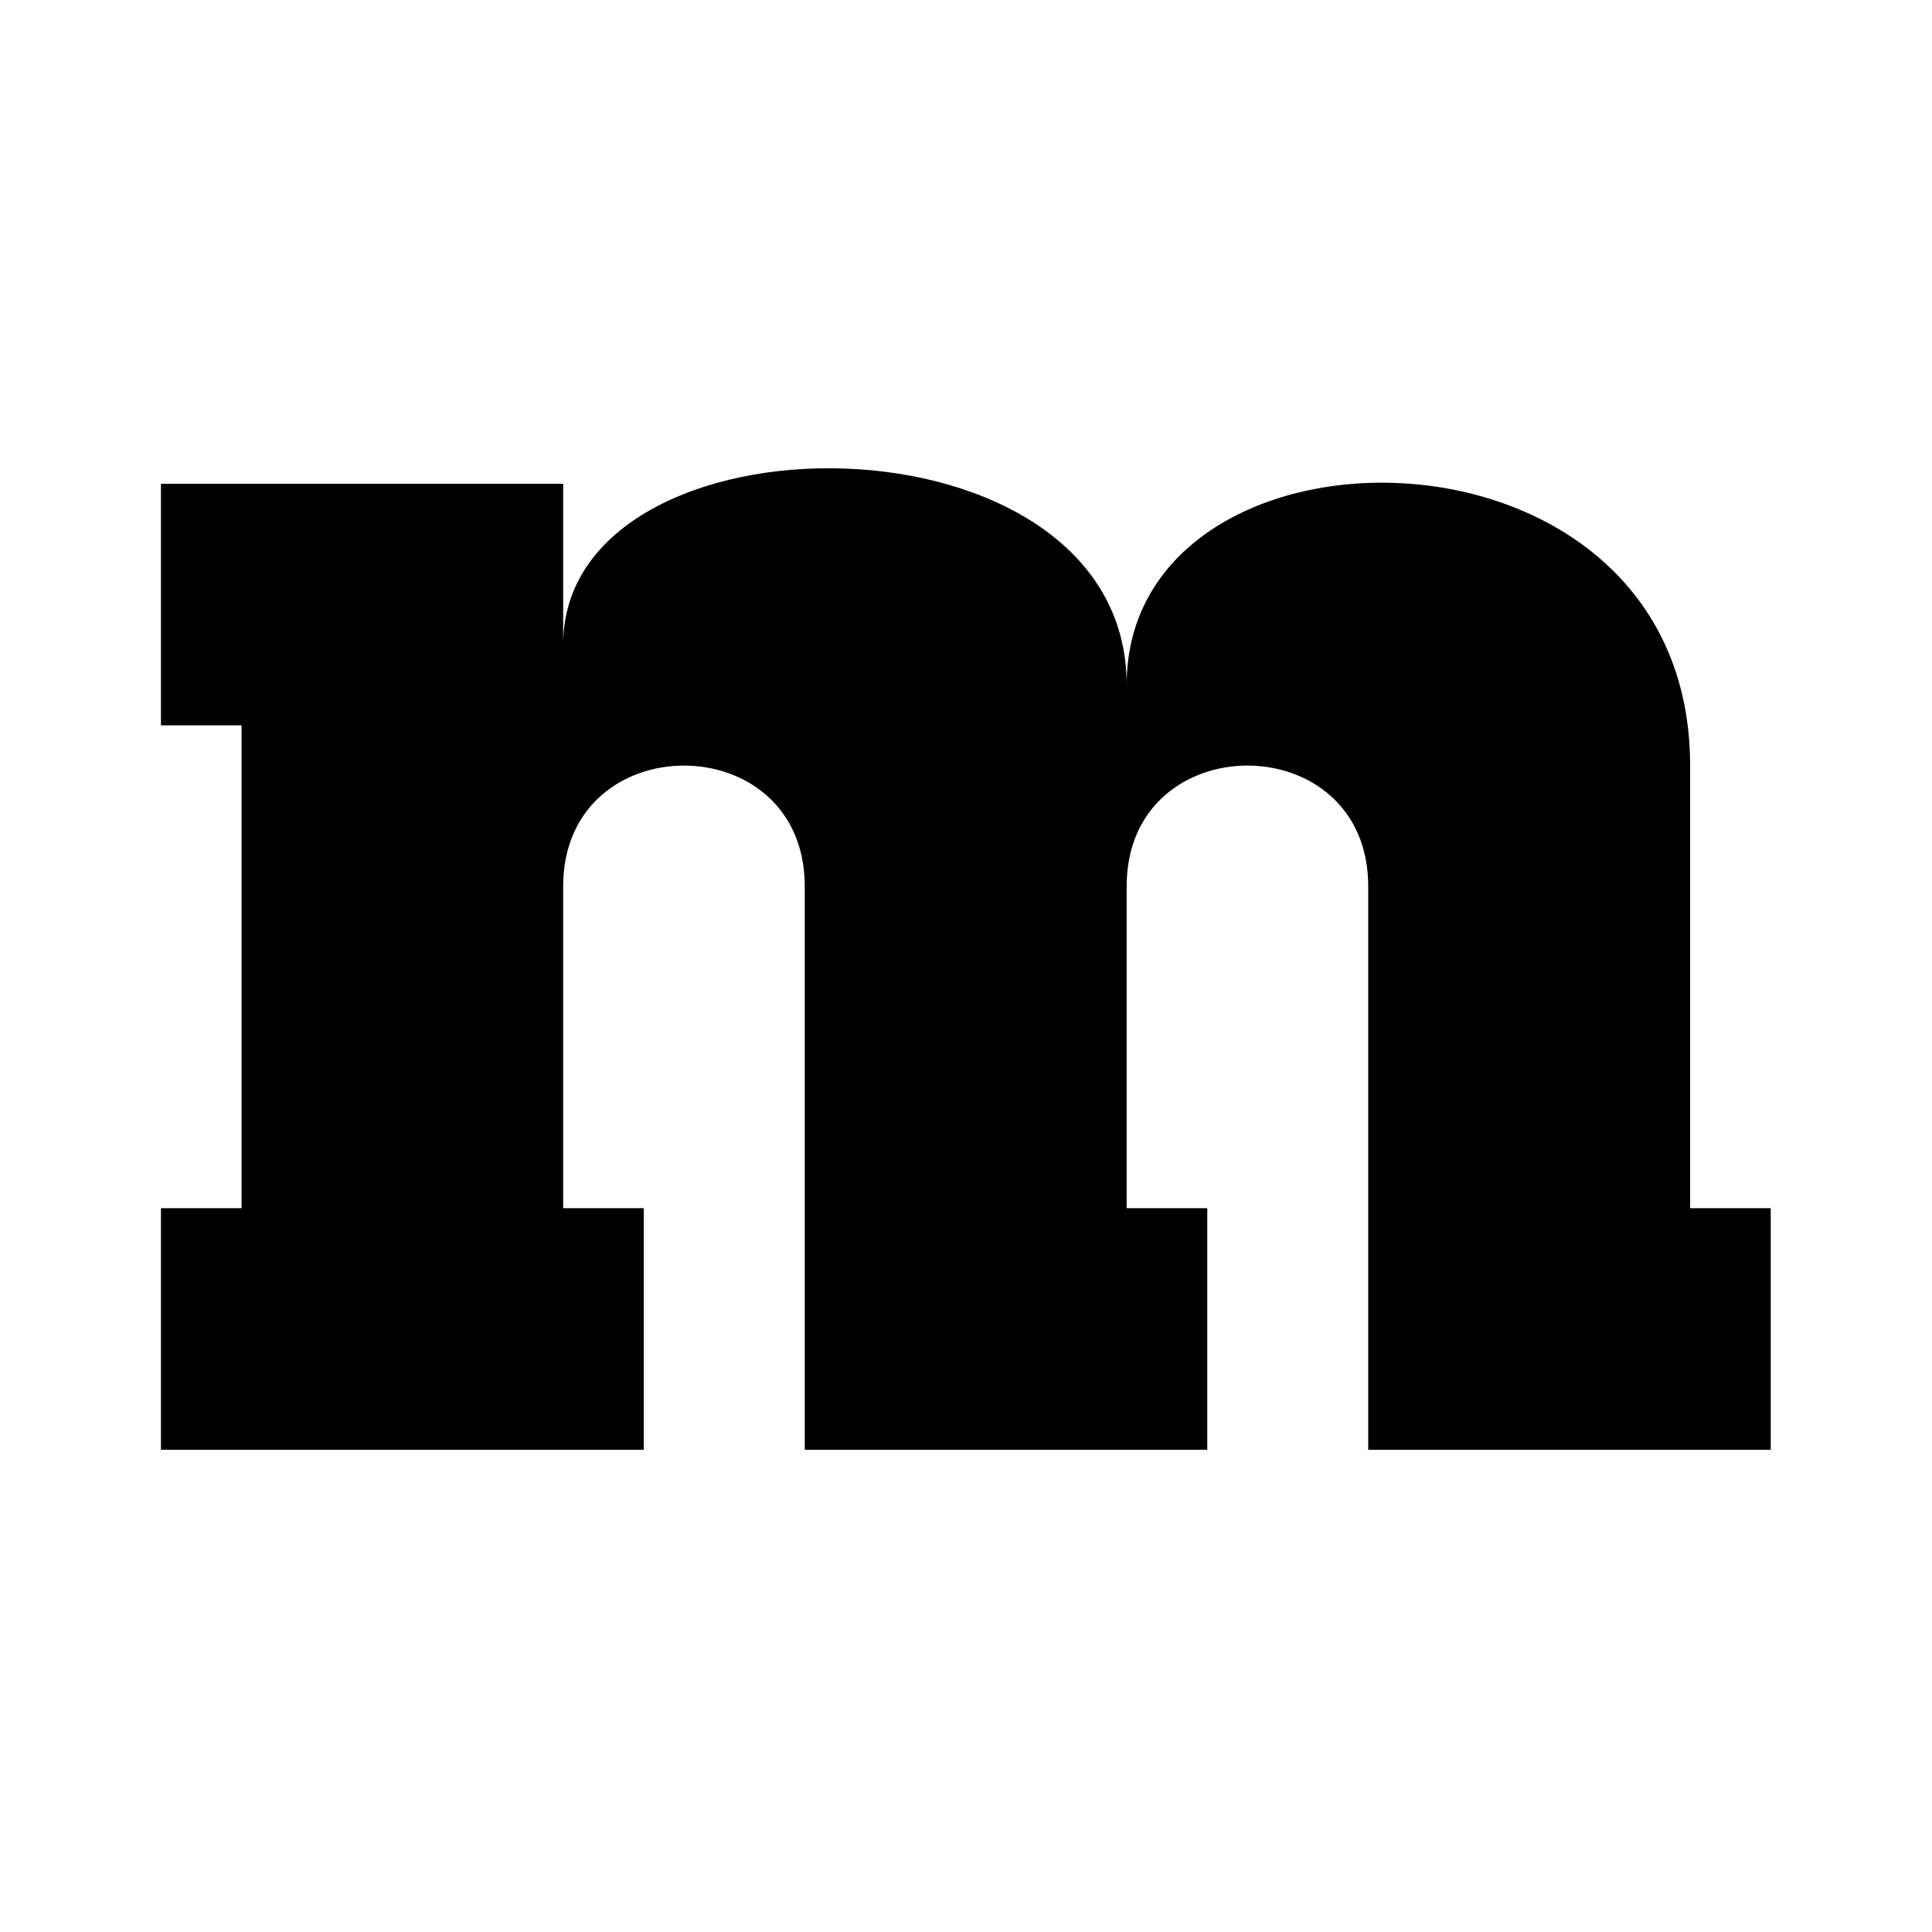 <?xml version="1.0" encoding="UTF-8"?>
<svg width="24" height="24" version="1.1" viewBox="0 0 6.35 6.35" xmlns="http://www.w3.org/2000/svg" xmlns:cc="http://creativecommons.org/ns#" xmlns:dc="http://purl.org/dc/elements/1.1/" xmlns:rdf="http://www.w3.org/1999/02/22-rdf-syntax-ns#">
 <g transform="translate(0 -290.65)">
  <path d="m0.529 292.24v0.794h0.265v1.587h-0.265v0.794h1.587v-0.794h-0.265v-1.058c0-0.529 0.794-0.529 0.794 0v1.852h1.323v-0.794h-0.265v-1.058c0-0.529 0.794-0.529 0.794 0v1.852h1.323v-0.794h-0.265v-1.455c0-1.191-1.852-1.191-1.852-0.265 0-0.926-1.852-0.926-1.852-0.132v-0.529z" stroke-linecap="square" stroke-linejoin="bevel" stroke-width=".025" style="paint-order:stroke fill markers"/>
 </g>
</svg>
